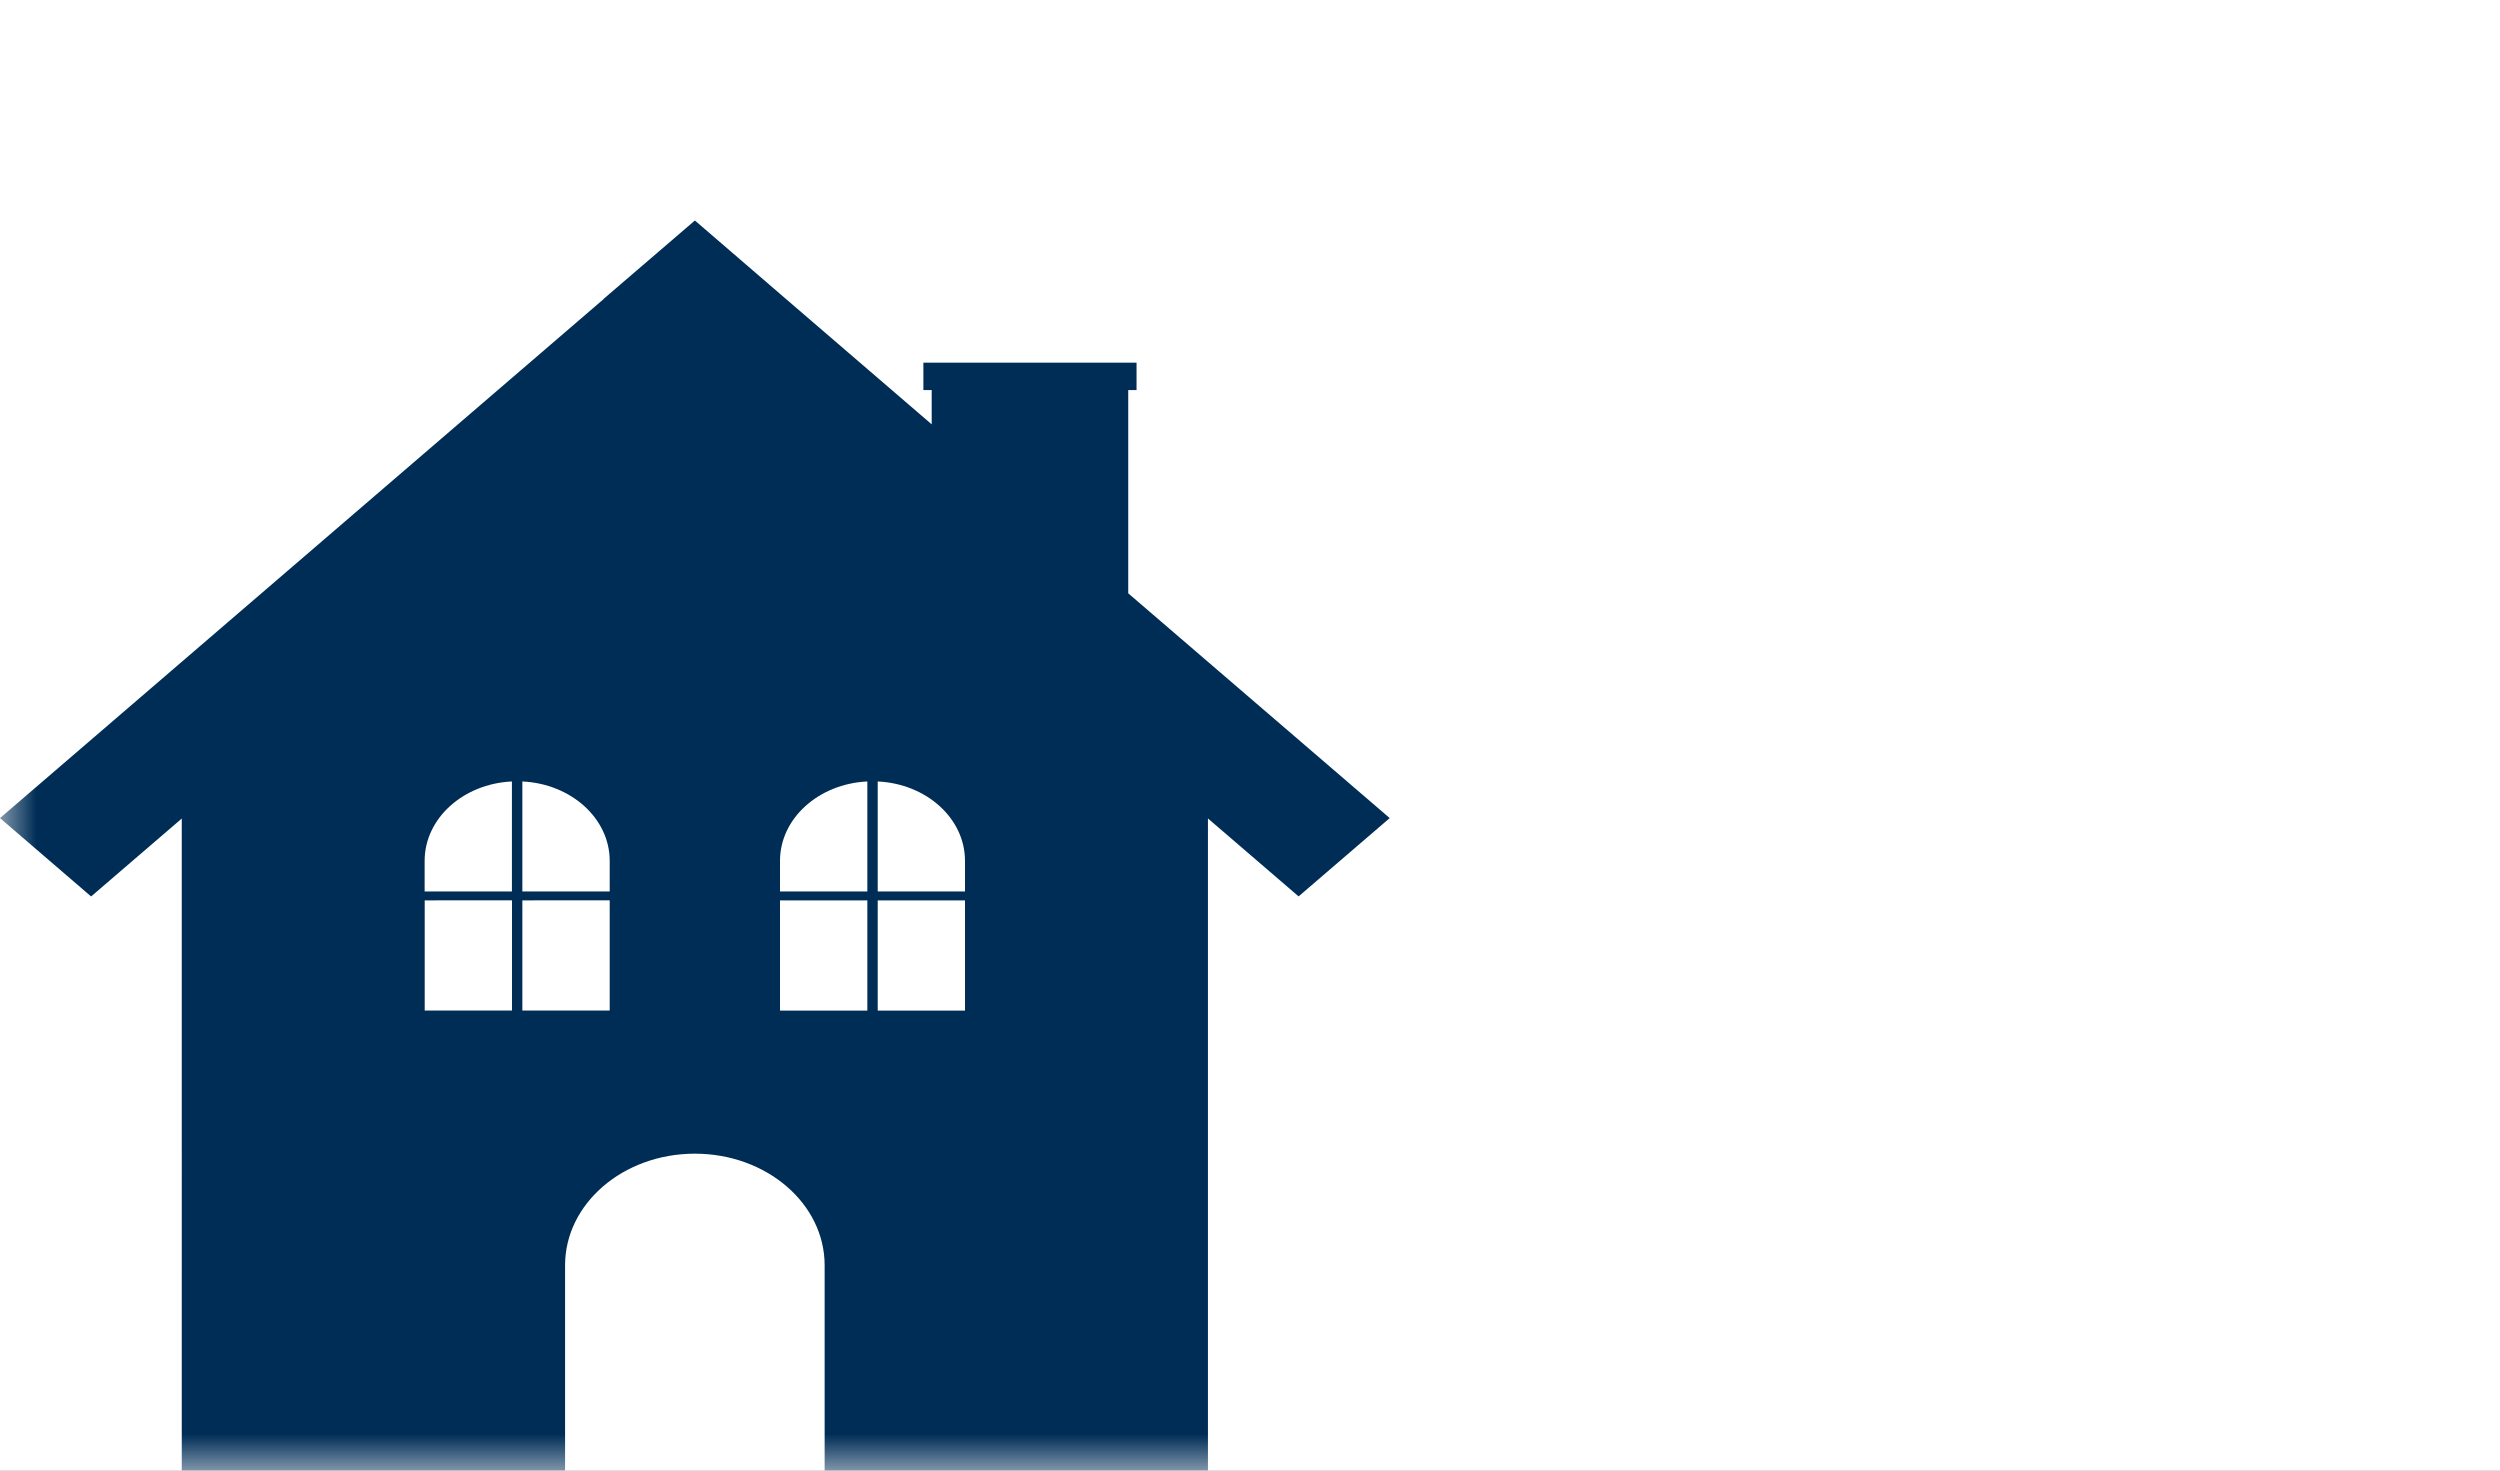 <svg xmlns="http://www.w3.org/2000/svg" xmlns:xlink="http://www.w3.org/1999/xlink" width="34" height="20" viewBox="0 0 34 20">
    <rect x="0" y="0" width="34" height="20" fill="#808080" stroke="none"/>
    <defs>
        <path id="a" d="M0 0h34v20H0z"/>
    </defs>
    <g fill="none" fill-rule="evenodd">
        <mask id="b" fill="#fff">
            <use xlink:href="#a"/>
        </mask>
        <use fill="#FFF" xlink:href="#a"/>
        <path fill="#002D56" d="M13.124 12.124h-1.187v-1.496c.662.031 1.187.502 1.187 1.08v.416zm-1.187 1.62h1.187v-1.499h-1.187v1.498zm-.14-1.62h-1.189v-.416c0-.578.526-1.049 1.188-1.08v1.496zm-1.189 1.62h1.188v-1.499h-1.188v1.498zm.607 6.319h-3.53v-2.855c0-.838.79-1.518 1.765-1.518.975 0 1.765.68 1.765 1.518v2.855zm-4.111-6.32h1.188v-1.498H7.104v1.498zm-1.328 0h1.187v-1.498H5.776v1.498zm1.328-3.115c.662.031 1.188.502 1.188 1.08v.416H7.104v-1.496zm-.14 1.496H5.775v-.416c0-.578.525-1.049 1.187-1.08v1.496zm8.38-4.055V5.305h.113v-.373h-2.899v.373h.113v.466l-1.982-1.705L9.452 3l-.001.001L9.449 3l-1.24 1.065.002.001L0 11.126l1.239 1.066 1.233-1.06V20.1h13.956v-8.969l1.233 1.06 1.239-1.065-3.556-3.057z" mask="url(#b)"/>
    </g>
</svg>
